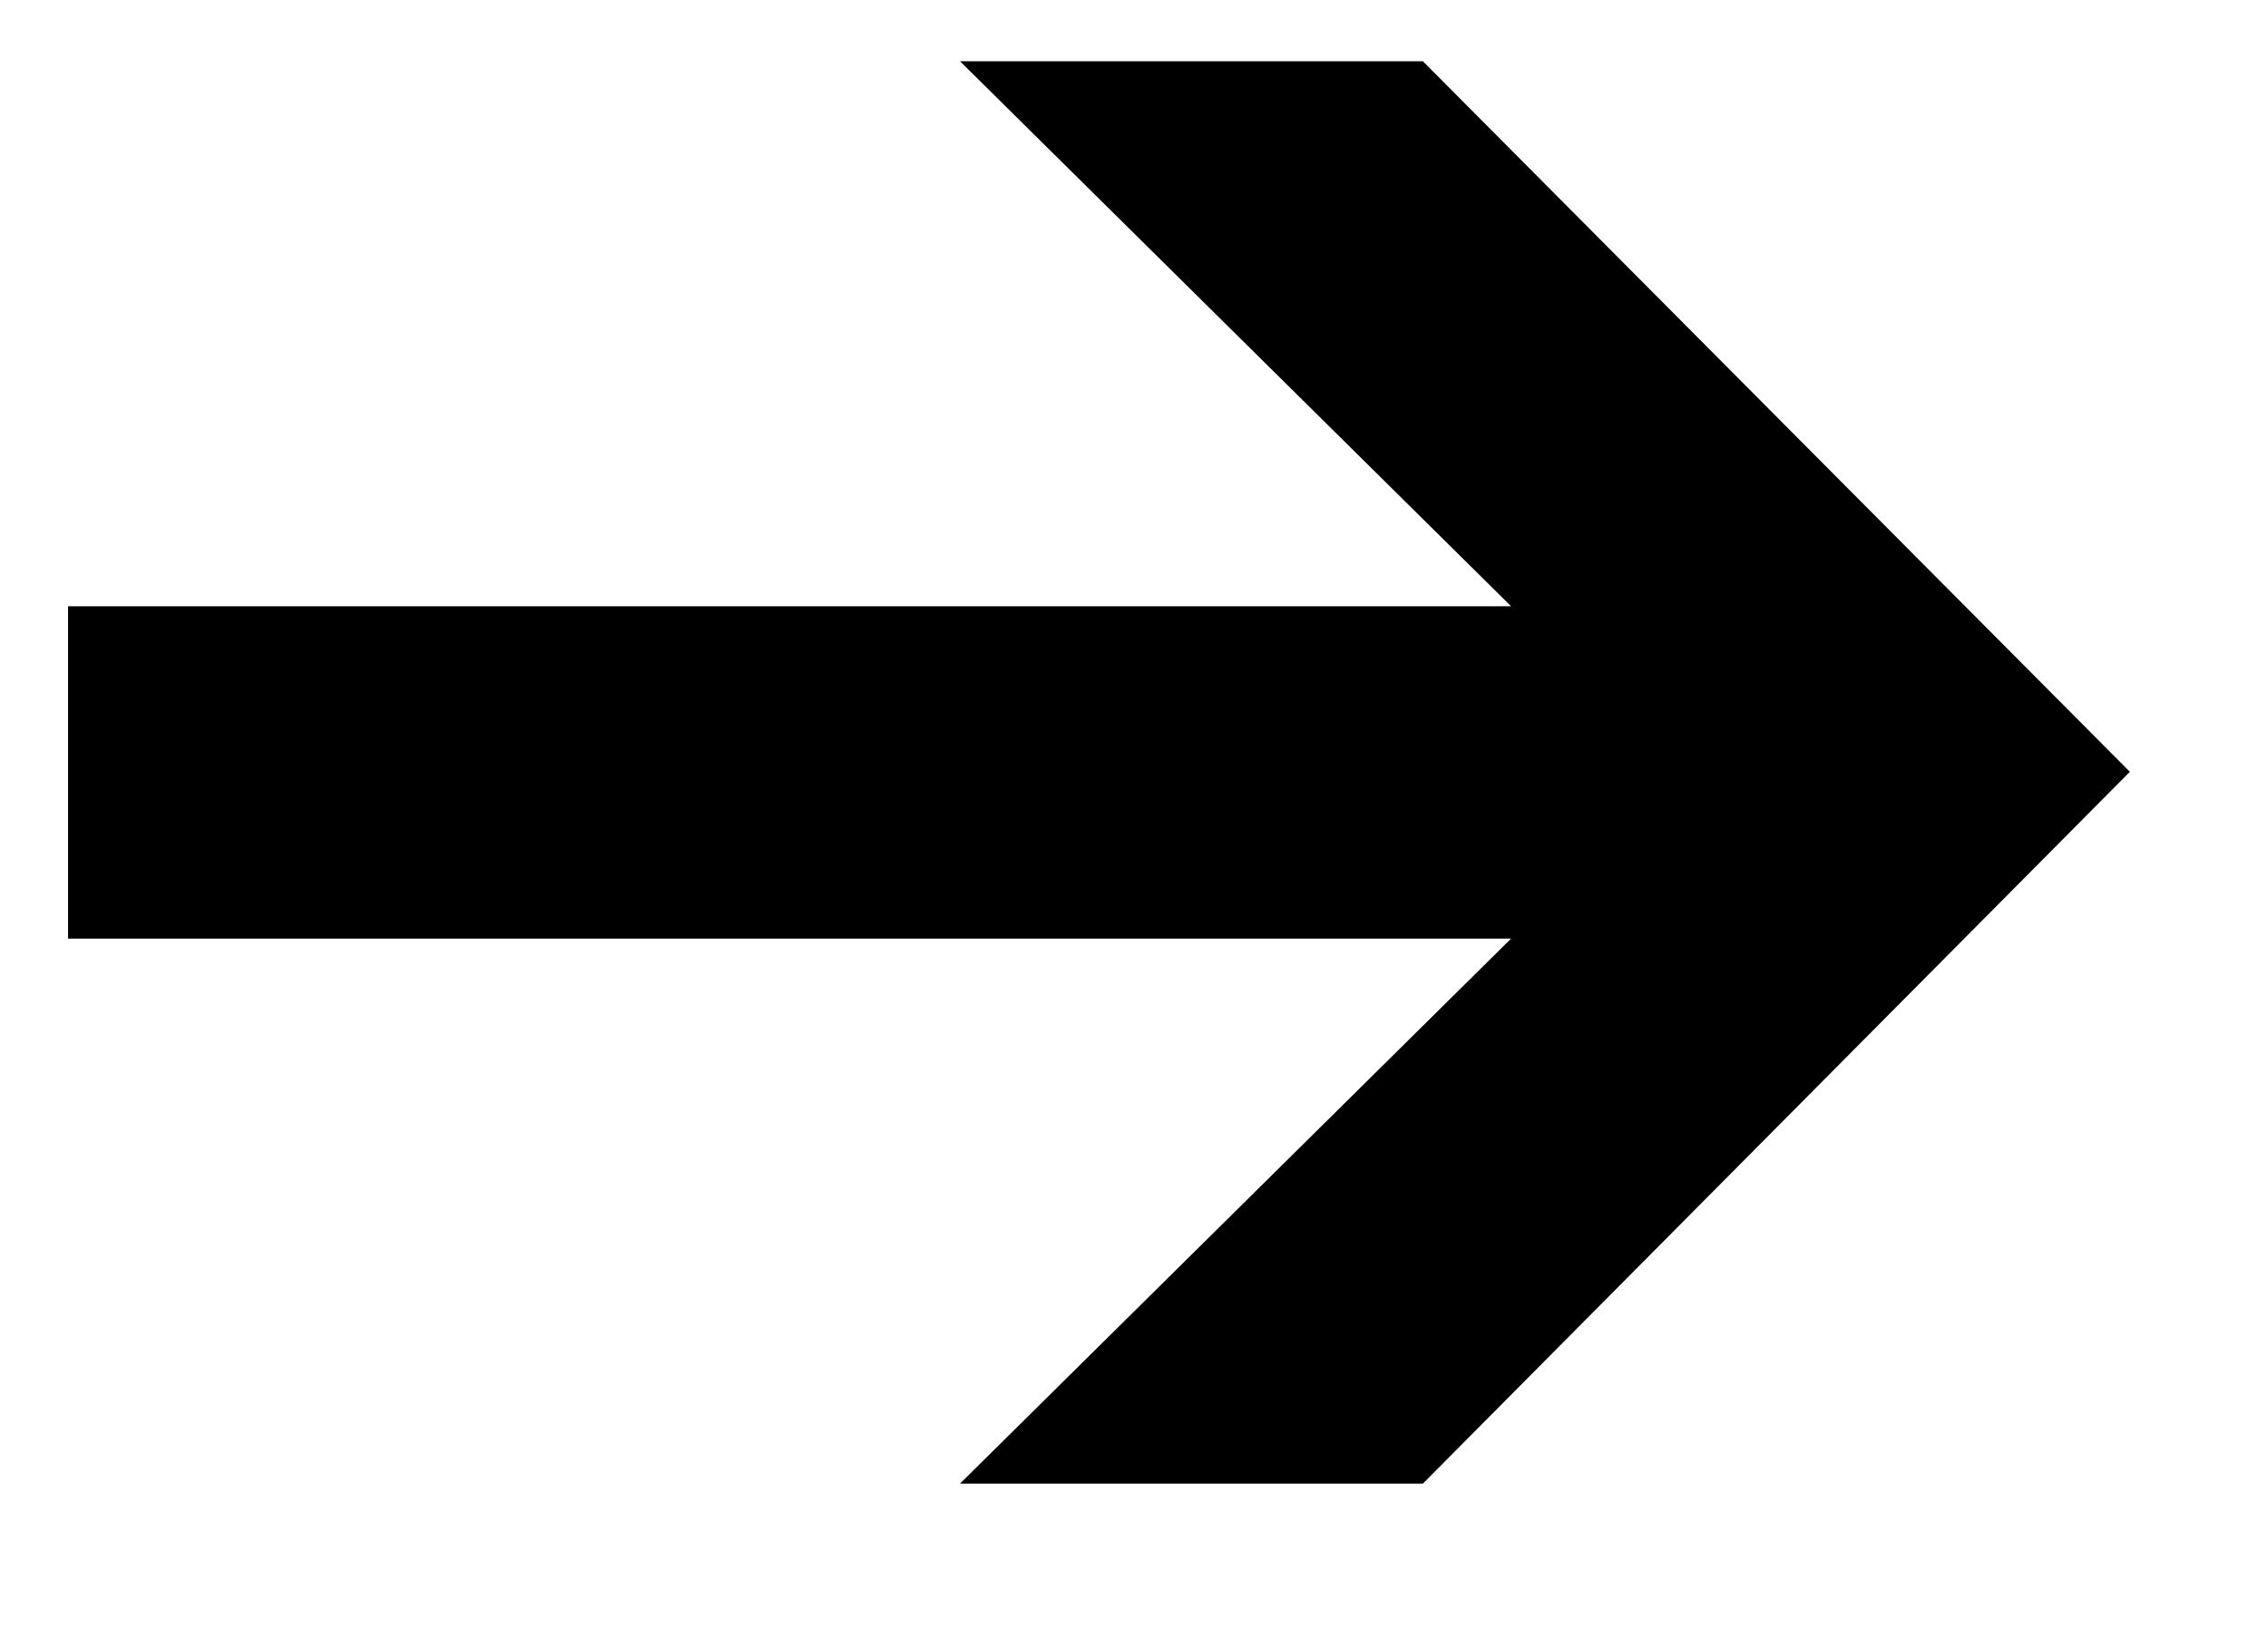 <?xml version="1.0" encoding="UTF-8"?>
<svg width="11px" height="8px" viewBox="0 0 11 8" version="1.1" xmlns="http://www.w3.org/2000/svg" xmlns:xlink="http://www.w3.org/1999/xlink">
    <!-- Generator: Sketch 51.3 (57544) - http://www.bohemiancoding.com/sketch -->
    <title>right-arrow</title>
    <desc>Created with Sketch.</desc>
    <defs></defs>
    <g id="Homepage" stroke="none" stroke-width="1" fill="none" fill-rule="evenodd">
        <g transform="translate(-574, -1476)" fill="#000000" fill-rule="nonzero" id="right-arrow">
            <g transform="translate(574, 1476)">
                <polygon id="➔-copy-2" points="10.33 3.744 6.901 7.197 4.656 7.197 7.329 4.553 0.33 4.553 0.33 2.941 7.329 2.941 4.656 0.297 6.901 0.297"></polygon>
            </g>
        </g>
    </g>
</svg>